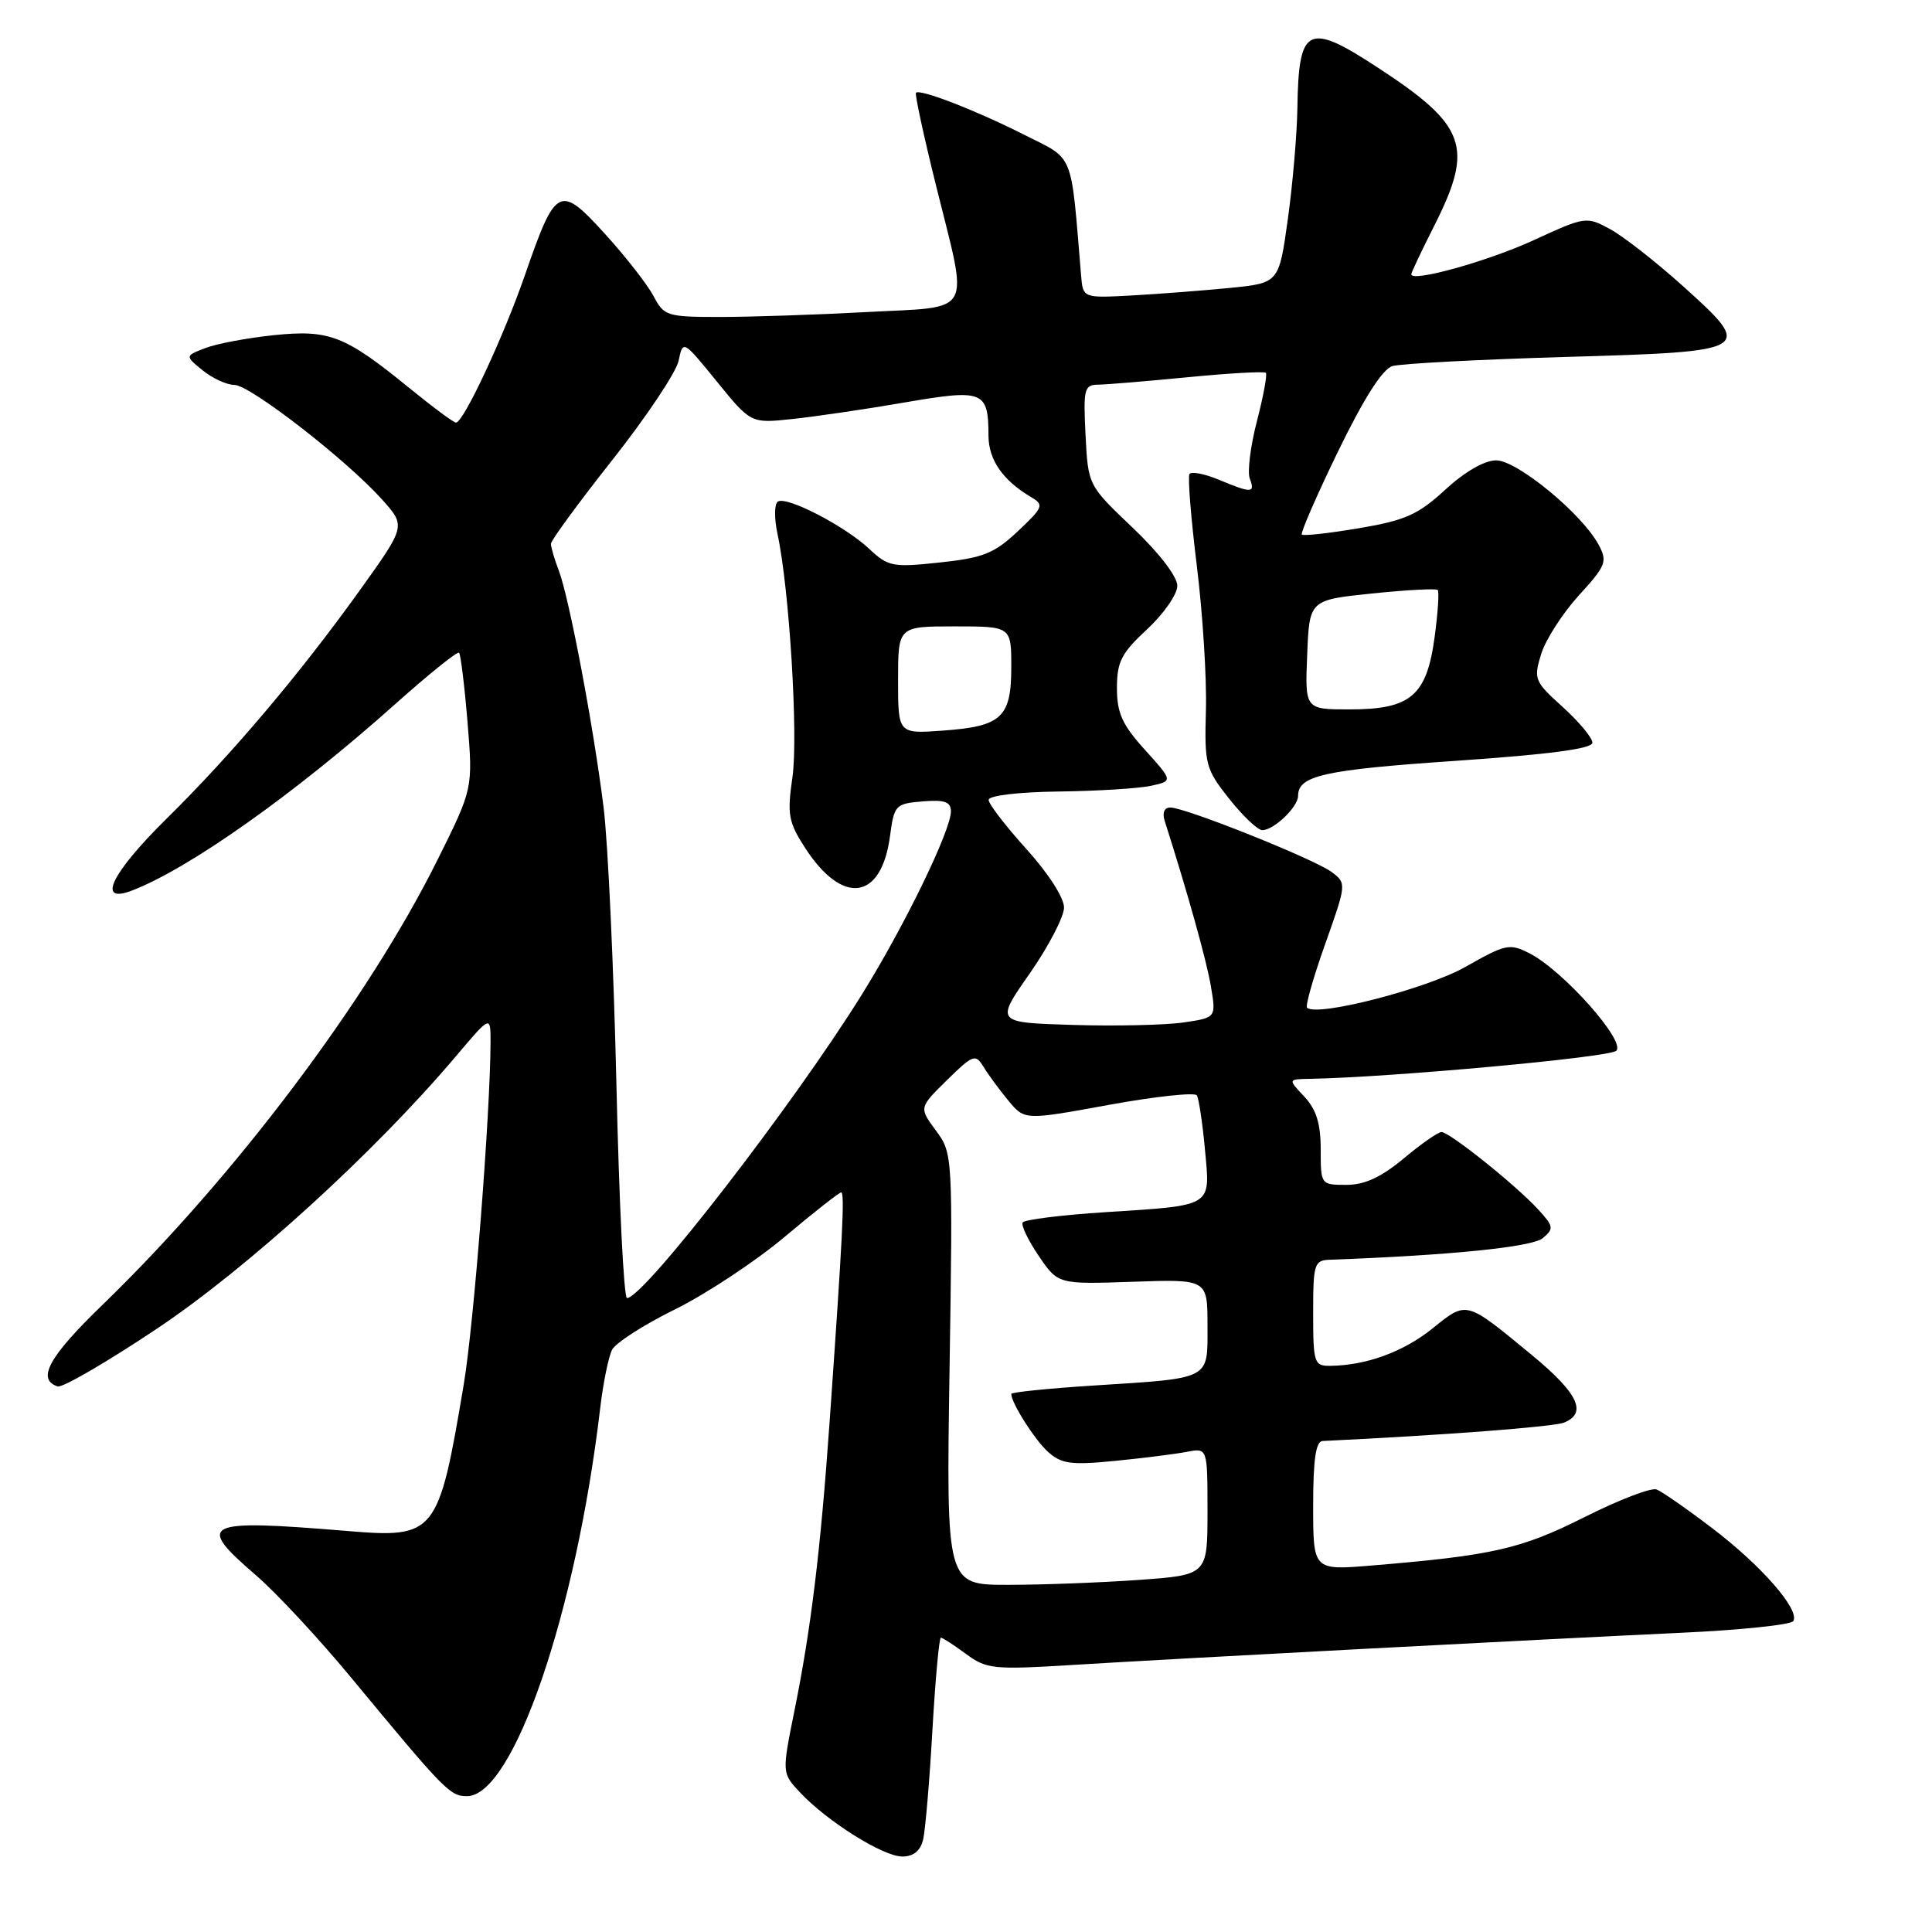 <?xml version="1.0" encoding="UTF-8" standalone="no"?>
<!DOCTYPE svg PUBLIC "-//W3C//DTD SVG 1.1//EN" "http://www.w3.org/Graphics/SVG/1.1/DTD/svg11.dtd" >
<svg xmlns="http://www.w3.org/2000/svg" xmlns:xlink="http://www.w3.org/1999/xlink" version="1.1" viewBox="0 0 256 256">
 <g >
 <path fill="currentColor"
d=" M 122.32 243.75 C 122.61 242.51 123.17 235.99 123.55 229.25 C 123.94 222.51 124.44 217.00 124.67 217.00 C 124.90 217.00 126.39 217.97 127.99 219.15 C 130.72 221.17 131.61 221.26 142.20 220.61 C 155.80 219.77 202.94 217.28 222.79 216.35 C 230.65 215.99 237.32 215.29 237.62 214.80 C 238.53 213.33 233.40 207.45 226.90 202.51 C 223.54 199.95 220.21 197.63 219.50 197.36 C 218.79 197.09 214.49 198.74 209.93 201.04 C 201.52 205.26 197.78 206.11 181.75 207.44 C 174.00 208.08 174.00 208.08 174.00 199.54 C 174.00 193.41 174.35 190.98 175.25 190.94 C 191.14 190.18 205.89 189.06 207.25 188.50 C 210.37 187.23 209.11 184.60 202.92 179.50 C 194.16 172.28 194.40 172.34 189.81 176.03 C 185.96 179.13 181.03 180.93 176.25 180.98 C 174.13 181.00 174.00 180.60 174.00 174.00 C 174.00 167.43 174.14 166.99 176.25 166.92 C 192.12 166.34 203.00 165.24 204.41 164.07 C 205.93 162.81 205.88 162.50 203.78 160.22 C 200.84 157.02 192.07 150.00 191.00 150.00 C 190.56 150.00 188.30 151.57 186.00 153.50 C 183.01 155.99 180.83 157.00 178.41 157.00 C 175.02 157.00 175.00 156.98 175.00 152.31 C 175.00 148.88 174.42 147.01 172.83 145.31 C 170.65 143.00 170.65 143.00 173.58 142.95 C 184.41 142.75 213.30 140.10 214.17 139.23 C 215.44 137.96 207.17 128.66 202.72 126.35 C 200.03 124.97 199.55 125.07 194.19 128.11 C 189.07 131.02 174.45 134.79 173.19 133.52 C 172.95 133.28 174.03 129.48 175.60 125.07 C 178.42 117.14 178.43 117.03 176.47 115.56 C 174.22 113.86 157.07 107.00 155.08 107.00 C 154.28 107.00 153.99 107.69 154.32 108.75 C 157.35 118.24 159.87 127.25 160.45 130.68 C 161.15 134.85 161.15 134.85 156.83 135.48 C 154.45 135.83 147.86 135.98 142.20 135.81 C 131.89 135.50 131.89 135.50 136.44 129.00 C 138.93 125.42 140.98 121.49 140.99 120.26 C 141.00 118.97 138.89 115.69 136.00 112.50 C 133.25 109.46 131.00 106.53 131.00 105.99 C 131.00 105.42 134.90 104.95 140.25 104.88 C 145.34 104.82 150.84 104.48 152.47 104.13 C 155.44 103.49 155.44 103.49 151.72 99.37 C 148.70 96.04 148.00 94.48 148.00 91.17 C 148.00 87.68 148.59 86.54 152.00 83.38 C 154.20 81.34 156.00 78.75 156.00 77.62 C 156.00 76.40 153.58 73.25 150.09 69.93 C 144.18 64.31 144.18 64.31 143.84 57.65 C 143.53 51.55 143.67 50.99 145.50 50.97 C 146.60 50.96 151.97 50.51 157.43 49.98 C 162.88 49.45 167.52 49.19 167.73 49.40 C 167.94 49.61 167.41 52.49 166.55 55.80 C 165.69 59.11 165.27 62.53 165.60 63.41 C 166.35 65.37 165.85 65.38 161.49 63.56 C 159.59 62.77 157.85 62.44 157.61 62.82 C 157.37 63.21 157.81 68.70 158.59 75.01 C 159.37 81.33 159.91 89.92 159.79 94.09 C 159.59 101.31 159.74 101.88 162.87 105.84 C 164.69 108.13 166.66 110.00 167.26 110.00 C 168.79 110.00 172.00 106.93 172.00 105.47 C 172.00 102.77 175.39 102.01 192.81 100.82 C 205.35 99.96 211.00 99.21 211.00 98.41 C 211.00 97.76 209.23 95.64 207.07 93.68 C 203.32 90.30 203.19 89.98 204.21 86.67 C 204.80 84.76 207.04 81.27 209.20 78.90 C 212.81 74.95 213.02 74.41 211.83 72.19 C 209.65 68.10 201.03 61.00 198.25 61.00 C 196.70 61.00 194.09 62.51 191.51 64.88 C 187.92 68.19 186.23 68.95 180.08 69.99 C 176.12 70.66 172.70 71.04 172.50 70.83 C 172.30 70.63 174.46 65.66 177.31 59.79 C 180.73 52.76 183.18 48.91 184.50 48.51 C 185.60 48.18 195.88 47.64 207.34 47.30 C 232.33 46.58 232.51 46.47 222.93 37.85 C 219.39 34.67 215.07 31.29 213.33 30.35 C 210.21 28.66 210.04 28.69 203.26 31.81 C 197.18 34.61 187.00 37.45 187.00 36.34 C 187.00 36.12 188.38 33.21 190.07 29.86 C 195.33 19.44 194.32 16.63 182.51 8.92 C 173.27 2.88 172.07 3.49 171.91 14.33 C 171.86 17.72 171.30 24.32 170.65 29.00 C 169.47 37.50 169.47 37.50 162.99 38.15 C 159.42 38.50 153.57 38.95 150.00 39.15 C 143.50 39.50 143.50 39.50 143.25 36.50 C 141.86 19.82 142.43 21.25 135.72 17.86 C 129.33 14.63 121.91 11.75 121.37 12.29 C 121.20 12.47 122.39 17.98 124.02 24.55 C 128.37 42.10 129.21 40.57 114.84 41.35 C 108.16 41.71 99.39 42.00 95.37 42.00 C 88.40 42.00 87.98 41.87 86.61 39.25 C 85.81 37.74 82.92 34.02 80.17 31.00 C 74.14 24.37 73.65 24.62 69.54 36.50 C 66.70 44.68 61.41 56.00 60.42 56.00 C 60.11 56.00 57.35 53.95 54.27 51.44 C 45.69 44.45 43.66 43.66 36.31 44.41 C 32.83 44.77 28.75 45.53 27.24 46.11 C 24.50 47.16 24.50 47.16 26.86 49.08 C 28.16 50.13 30.04 51.00 31.05 51.00 C 33.12 51.00 45.90 60.92 50.64 66.20 C 53.77 69.70 53.77 69.70 47.76 78.10 C 39.77 89.25 30.73 99.95 22.08 108.47 C 14.76 115.69 12.76 119.80 17.44 118.02 C 24.96 115.16 38.95 105.27 52.23 93.42 C 56.74 89.39 60.61 86.27 60.83 86.49 C 61.04 86.71 61.55 90.85 61.95 95.69 C 62.67 104.50 62.67 104.50 57.94 114.00 C 48.70 132.56 31.07 155.96 13.57 172.91 C 6.46 179.78 4.82 182.78 7.64 183.71 C 8.26 183.92 14.21 180.46 20.85 176.02 C 32.83 168.01 49.62 152.71 60.36 140.02 C 65.00 134.53 65.00 134.53 65.00 138.02 C 64.98 147.39 62.79 175.52 61.44 183.50 C 58.10 203.37 57.73 203.84 45.97 202.86 C 26.89 201.28 25.85 201.78 33.88 208.70 C 36.57 211.01 42.22 217.09 46.45 222.20 C 58.98 237.34 59.62 238.00 61.88 238.00 C 68.01 238.00 76.34 213.71 79.54 186.50 C 79.93 183.20 80.64 179.75 81.11 178.84 C 81.58 177.93 85.34 175.52 89.46 173.49 C 93.57 171.46 100.10 167.14 103.96 163.90 C 107.82 160.65 111.20 158.00 111.46 158.00 C 111.95 158.00 111.65 163.99 109.92 188.50 C 108.72 205.51 107.46 215.86 105.26 226.72 C 103.60 234.95 103.60 234.95 106.03 237.53 C 109.64 241.37 117.03 246.00 119.56 246.00 C 121.04 246.00 121.96 245.25 122.32 243.75 Z  M 125.82 181.42 C 126.26 153.03 126.24 152.82 124.01 149.80 C 121.77 146.77 121.77 146.77 125.47 143.13 C 128.96 139.71 129.25 139.61 130.34 141.39 C 130.98 142.44 132.46 144.45 133.64 145.87 C 135.78 148.44 135.78 148.44 146.94 146.40 C 153.08 145.28 158.32 144.72 158.59 145.14 C 158.85 145.57 159.34 148.79 159.66 152.30 C 160.38 160.00 160.88 159.69 146.47 160.62 C 140.67 160.99 135.74 161.61 135.51 161.98 C 135.28 162.36 136.24 164.36 137.64 166.42 C 140.20 170.18 140.20 170.18 150.10 169.84 C 160.00 169.50 160.00 169.50 160.00 175.64 C 160.00 182.92 160.66 182.58 144.75 183.60 C 138.84 183.98 134.00 184.48 134.00 184.70 C 134.00 185.90 137.08 190.76 138.86 192.37 C 140.63 193.97 141.90 194.15 147.71 193.58 C 151.45 193.21 155.74 192.67 157.25 192.38 C 160.00 191.84 160.00 191.84 160.00 200.27 C 160.00 208.70 160.00 208.70 150.85 209.35 C 145.81 209.71 138.02 210.00 133.54 210.00 C 125.38 210.00 125.38 210.00 125.82 181.42 Z  M 81.68 143.75 C 81.32 128.21 80.56 111.67 79.98 107.00 C 78.66 96.35 75.43 79.25 74.05 75.62 C 73.47 74.11 73.00 72.50 73.00 72.06 C 73.00 71.61 76.68 66.59 81.17 60.91 C 85.66 55.22 89.60 49.33 89.92 47.80 C 90.50 45.04 90.50 45.04 95.00 50.57 C 99.50 56.11 99.50 56.11 105.00 55.52 C 108.03 55.20 114.71 54.22 119.86 53.33 C 130.34 51.53 130.96 51.78 130.98 57.75 C 131.00 60.95 132.88 63.65 136.64 65.88 C 138.37 66.90 138.24 67.22 134.86 70.40 C 131.75 73.33 130.28 73.92 124.55 74.53 C 118.30 75.20 117.69 75.09 115.18 72.73 C 111.94 69.69 104.27 65.72 103.07 66.46 C 102.60 66.75 102.58 68.68 103.02 70.74 C 104.59 77.97 105.79 97.55 105.00 103.00 C 104.29 107.90 104.47 108.92 106.64 112.29 C 111.62 120.03 116.79 119.34 117.93 110.79 C 118.48 106.67 118.65 106.49 122.25 106.19 C 125.17 105.95 126.00 106.24 126.00 107.51 C 126.00 110.04 119.87 122.66 114.22 131.75 C 105.17 146.32 85.30 172.00 83.08 172.00 C 82.66 172.00 82.03 159.29 81.68 143.75 Z  M 119.00 90.12 C 119.00 83.00 119.00 83.00 126.50 83.00 C 134.00 83.00 134.00 83.00 134.00 88.38 C 134.00 95.07 132.74 96.25 124.92 96.81 C 119.00 97.24 119.00 97.24 119.00 90.12 Z  M 173.21 86.75 C 173.50 79.50 173.50 79.50 181.81 78.64 C 186.38 78.17 190.29 77.96 190.50 78.17 C 190.72 78.38 190.53 81.21 190.09 84.45 C 189.04 92.20 186.92 94.00 178.85 94.00 C 172.91 94.00 172.91 94.00 173.21 86.75 Z "/>
</g>
</svg>